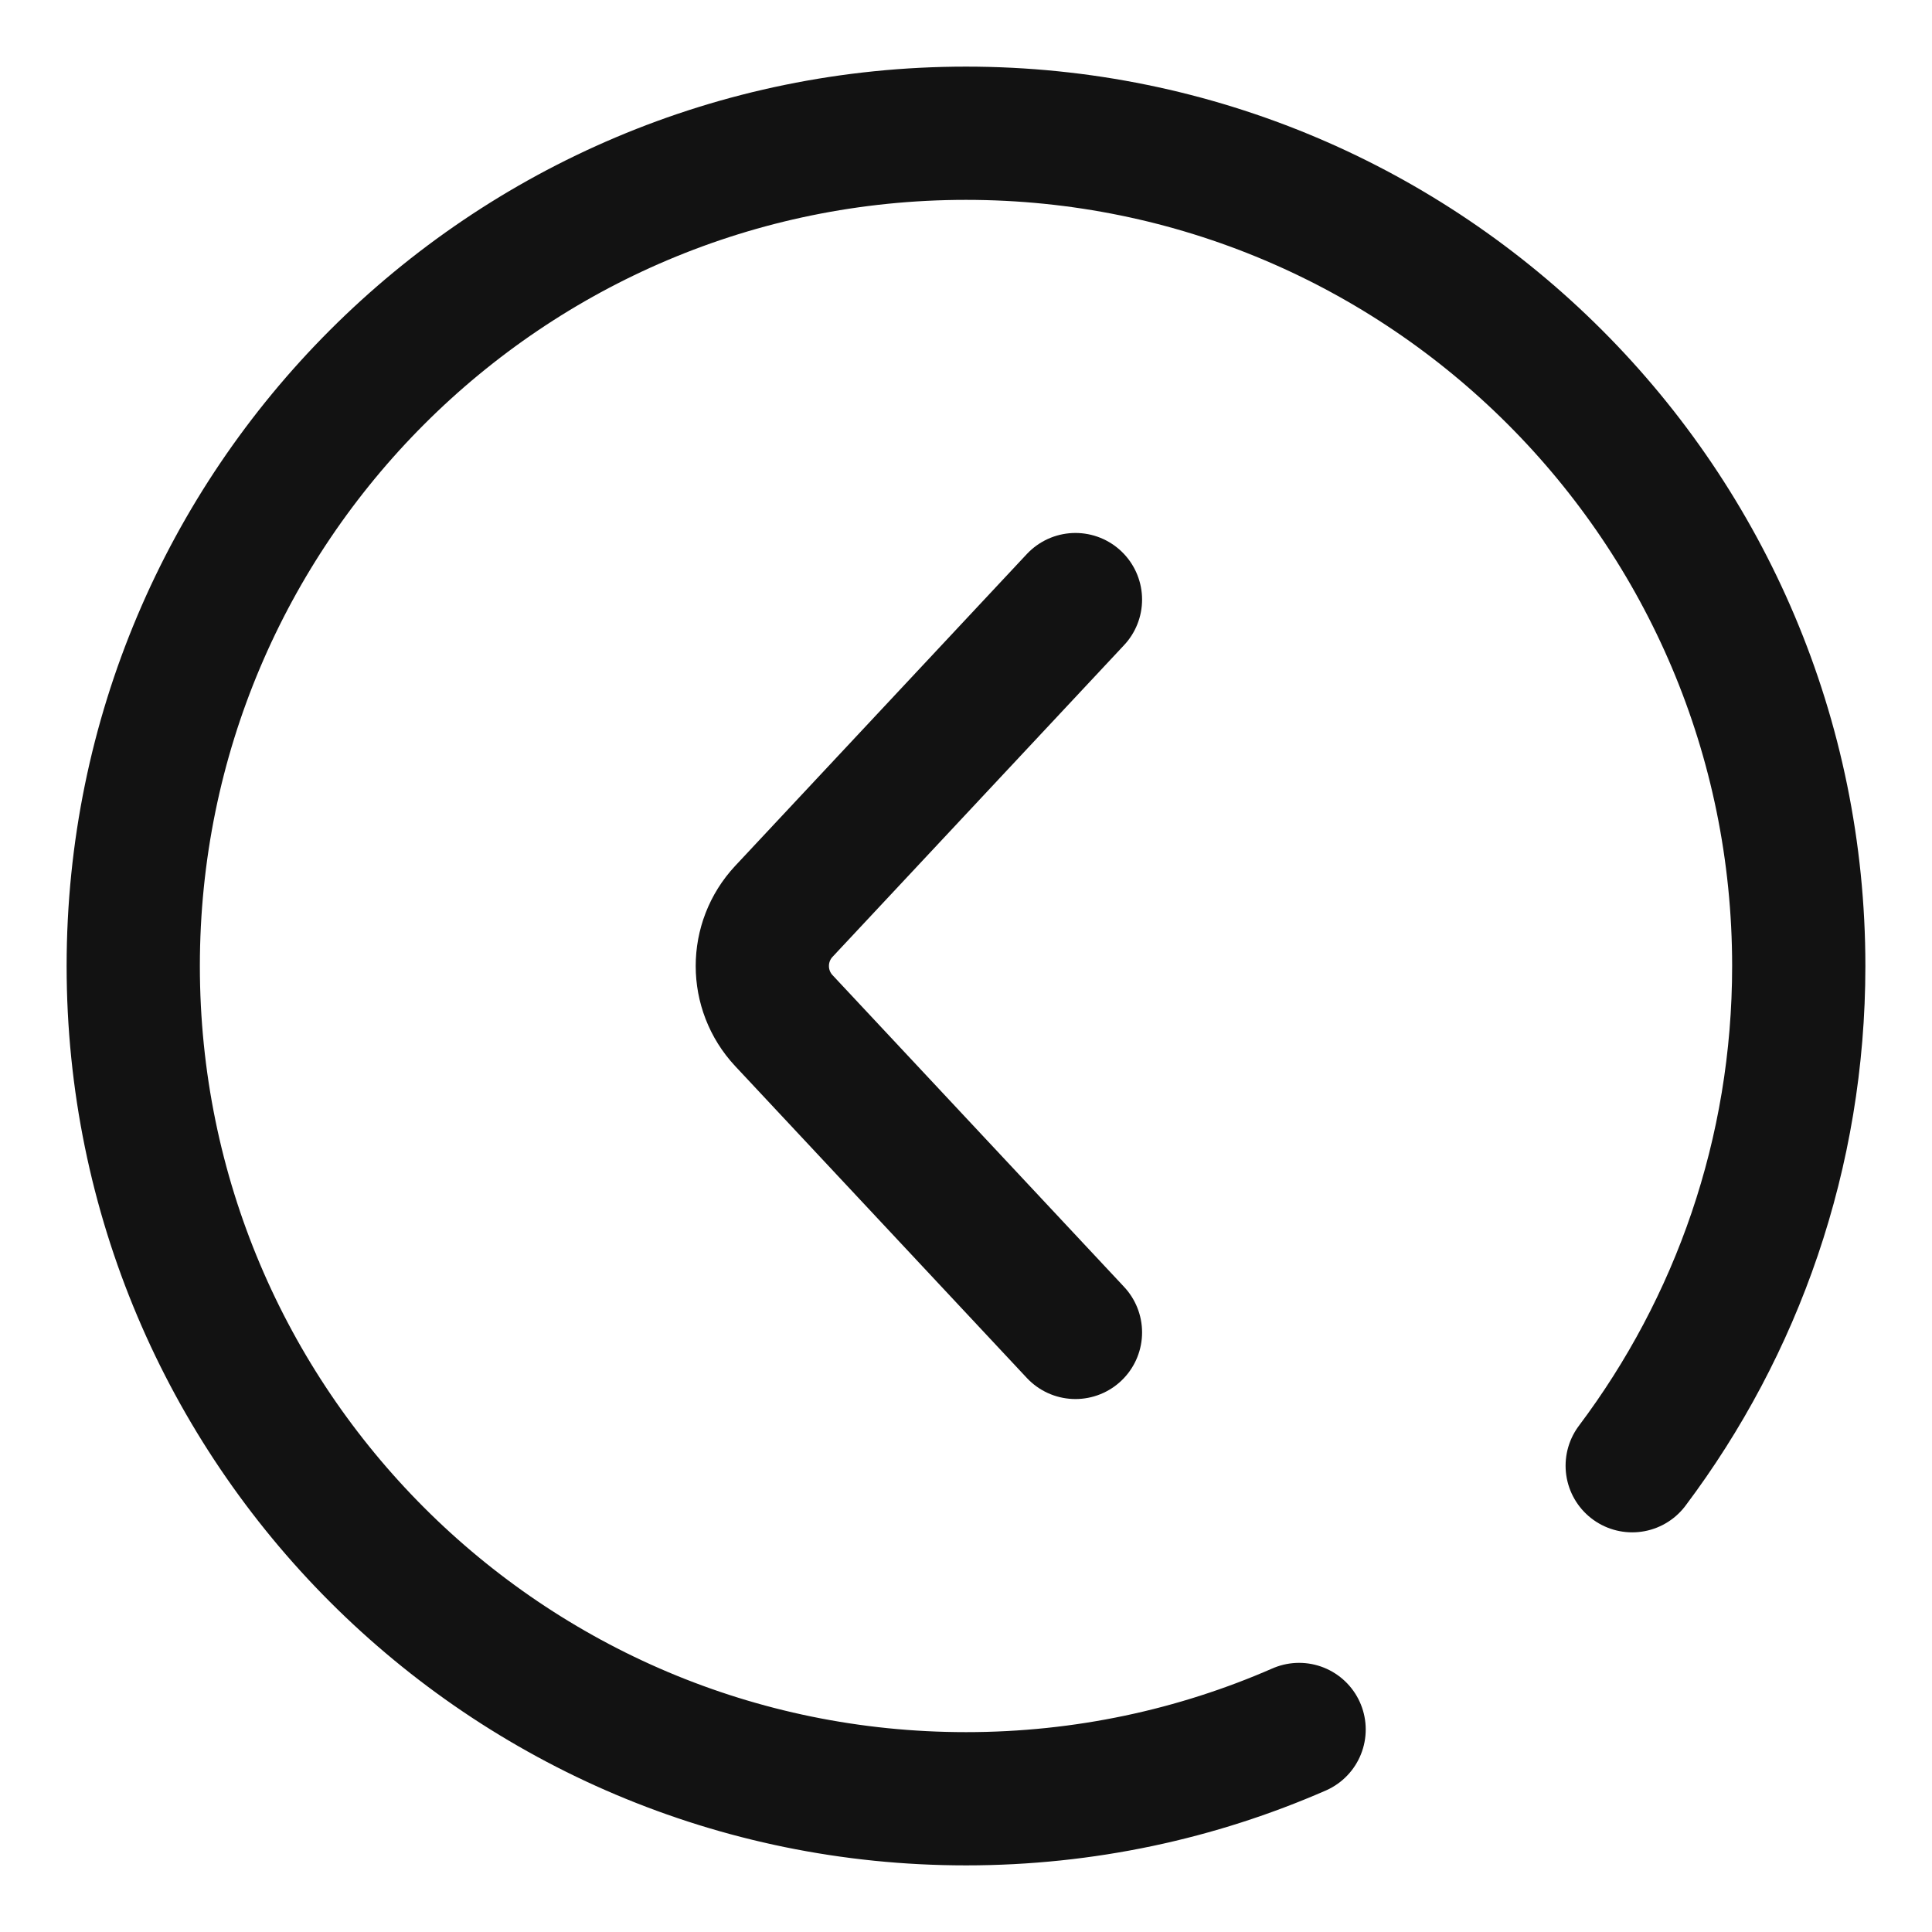 <svg width="29" height="29" viewBox="0 0 29 29" fill="none" xmlns="http://www.w3.org/2000/svg">
<path d="M24.5 22.001C26.07 19.912 27 17.315 27 14.5C27 7.596 21.404 2 14.5 2C7.596 2 2 7.596 2 14.5C2 21.404 7.596 27 14.5 27C16.278 27 17.969 26.629 19.5 25.96" stroke="#121212" stroke-width="2" stroke-linecap="round"/>
<path d="M16.143 9L11.766 13.68C11.335 14.142 11.335 14.858 11.766 15.32L16.143 20" stroke="#121212" stroke-width="2" stroke-linecap="round"/>
</svg>
